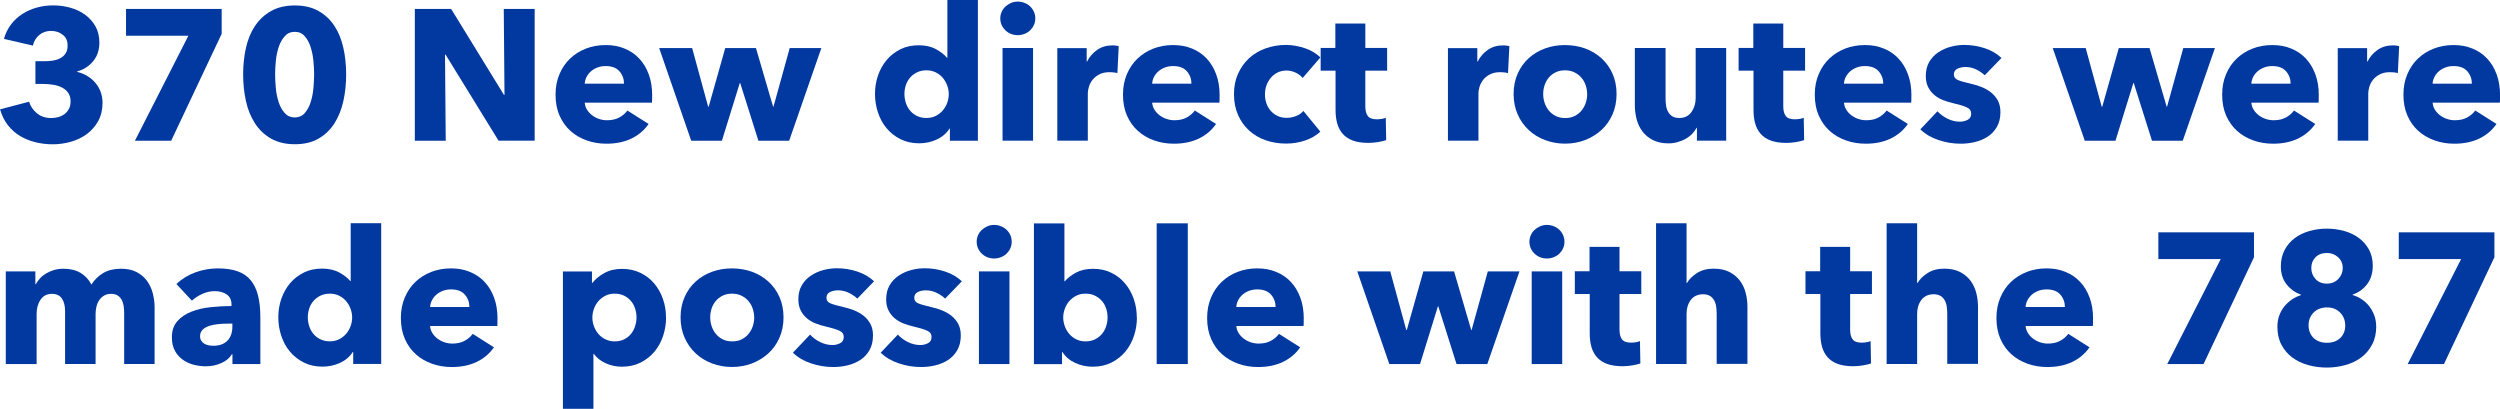 <?xml version="1.0" encoding="UTF-8"?>
<svg id="Layer_2" data-name="Layer 2" xmlns="http://www.w3.org/2000/svg" viewBox="0 0 376.12 61.49">
  <defs>
    <style>
      .cls-1 {
        fill: #0239a1;
        stroke-width: 0px;
      }
    </style>
  </defs>
  <g id="Operations">
    <g>
      <path class="cls-1" d="M15.43,15.41c0,1.08-.22,2.02-.66,2.81-.44.79-1.01,1.44-1.72,1.96s-1.51.9-2.39,1.15c-.89.25-1.79.38-2.7.38s-1.77-.1-2.62-.31c-.85-.21-1.62-.52-2.32-.94-.7-.42-1.31-.96-1.83-1.62-.52-.66-.91-1.46-1.18-2.39l4.37-1.15c.19.65.57,1.23,1.15,1.72.58.5,1.32.74,2.21.74.34,0,.68-.05,1.02-.14.35-.09.65-.24.92-.43.27-.2.49-.45.67-.77.18-.32.27-.71.27-1.18,0-.5-.12-.92-.35-1.26-.23-.34-.54-.6-.92-.8-.38-.2-.82-.34-1.3-.42-.49-.08-.97-.13-1.46-.13h-1.26v-3.42h1.37c.45,0,.88-.03,1.29-.1.41-.07.78-.19,1.11-.37s.59-.42.78-.72c.2-.3.29-.7.29-1.18,0-.71-.25-1.26-.76-1.63-.5-.38-1.08-.56-1.74-.56s-1.26.2-1.75.6-.82.94-.97,1.61L.59,5.85c.24-.84.61-1.57,1.09-2.2.48-.63,1.06-1.15,1.72-1.57s1.39-.74,2.17-.95c.78-.21,1.59-.32,2.41-.32.88,0,1.73.11,2.56.34.83.22,1.57.57,2.23,1.04.65.47,1.18,1.05,1.58,1.75.4.7.6,1.53.6,2.48,0,1.1-.31,2.03-.94,2.79-.63.76-1.42,1.27-2.39,1.53v.08c.56.13,1.07.34,1.54.63.47.29.87.63,1.2,1.03.34.4.6.85.78,1.34s.28,1.02.28,1.58Z"/>
      <path class="cls-1" d="M25.76,21.17h-5.46l8.04-15.79h-9.38V1.34h14.39v3.75l-7.59,16.07Z"/>
      <path class="cls-1" d="M52.08,11.2c0,1.4-.14,2.73-.42,4-.28,1.27-.73,2.38-1.34,3.35-.62.96-1.41,1.73-2.39,2.3s-2.17.85-3.57.85-2.59-.29-3.58-.85-1.8-1.33-2.42-2.3c-.63-.96-1.08-2.08-1.36-3.35s-.42-2.6-.42-4,.14-2.73.42-3.99.73-2.36,1.36-3.3,1.43-1.69,2.42-2.25c.99-.56,2.18-.84,3.58-.84s2.59.28,3.57.84c.98.56,1.78,1.31,2.39,2.25.62.94,1.06,2.04,1.34,3.3.28,1.26.42,2.59.42,3.99ZM47.26,11.2c0-.62-.04-1.3-.11-2.04-.07-.75-.21-1.44-.42-2.09-.21-.64-.5-1.19-.88-1.62-.38-.44-.88-.66-1.5-.66s-1.12.22-1.51.66-.7.98-.91,1.62c-.21.64-.36,1.34-.43,2.09-.07.75-.11,1.43-.11,2.04s.04,1.33.11,2.09.22,1.46.43,2.1c.21.64.52,1.19.91,1.62.39.44.9.66,1.51.66s1.12-.22,1.5-.66c.38-.44.68-.98.88-1.62.21-.64.35-1.34.42-2.1.07-.76.11-1.45.11-2.09Z"/>
      <path class="cls-1" d="M75.01,21.17l-7.98-12.96h-.08l.11,12.96h-4.65V1.34h5.46l7.95,12.94h.08l-.11-12.94h4.65v19.82h-5.43Z"/>
      <path class="cls-1" d="M98.11,14.36v.56c0,.19,0,.36-.03.53h-10.11c.04.39.15.75.35,1.06.2.32.45.59.76.83.31.23.65.42,1.04.55.38.13.78.2,1.19.2.73,0,1.34-.13,1.85-.41.5-.27.91-.62,1.23-1.05l3.19,2.02c-.65.95-1.52,1.68-2.59,2.2-1.07.51-2.32.77-3.74.77-1.05,0-2.04-.16-2.97-.49-.93-.33-1.75-.8-2.45-1.43-.7-.62-1.25-1.4-1.65-2.31-.4-.91-.6-1.96-.6-3.14s.2-2.17.59-3.09c.39-.92.92-1.71,1.6-2.35.67-.64,1.47-1.14,2.38-1.5.91-.35,1.9-.53,2.97-.53s1.97.17,2.83.52c.86.35,1.6.84,2.21,1.5.62.65,1.1,1.45,1.44,2.38.35.93.52,2,.52,3.19ZM93.88,12.6c0-.73-.23-1.35-.69-1.88-.46-.52-1.14-.78-2.06-.78-.45,0-.86.07-1.23.21-.37.14-.7.33-.98.57-.28.24-.5.53-.67.85s-.26.67-.28,1.02h5.91Z"/>
      <path class="cls-1" d="M118.72,21.17h-4.62l-2.74-8.68h-.06l-2.69,8.68h-4.62l-4.82-13.94h4.96l2.41,8.82h.08l2.49-8.82h4.62l2.58,8.82h.06l2.44-8.82h4.76l-4.84,13.94Z"/>
      <path class="cls-1" d="M142.91,21.17v-1.82h-.06c-.45.71-1.09,1.26-1.92,1.64-.83.38-1.71.57-2.65.57-1.05,0-1.98-.21-2.8-.62-.82-.41-1.52-.96-2.09-1.64-.57-.68-1-1.47-1.3-2.37-.3-.9-.45-1.83-.45-2.8s.15-1.9.46-2.79c.31-.89.75-1.67,1.32-2.34.57-.67,1.26-1.2,2.07-1.6s1.72-.59,2.73-.59,1.89.2,2.6.59,1.26.82,1.65,1.29h.06V0h4.59v21.17h-4.23ZM142.74,14.17c0-.45-.08-.89-.24-1.32-.16-.43-.38-.81-.67-1.15-.29-.34-.64-.61-1.05-.81-.41-.21-.88-.31-1.4-.31s-1.02.1-1.43.31c-.41.21-.76.47-1.04.8-.28.33-.49.7-.63,1.13s-.21.87-.21,1.32.07.89.21,1.33c.14.44.35.83.63,1.16.28.34.62.61,1.04.81.41.21.89.31,1.43.31s.99-.1,1.4-.31c.41-.21.76-.48,1.05-.81.29-.34.51-.72.67-1.15s.24-.87.24-1.32Z"/>
      <path class="cls-1" d="M155.76,2.77c0,.36-.07.69-.21.99-.14.31-.33.57-.56.8-.23.22-.51.4-.84.53-.33.13-.67.2-1.02.2-.75,0-1.37-.25-1.88-.74-.5-.49-.76-1.09-.76-1.78,0-.34.06-.66.2-.97.13-.31.32-.57.56-.8.24-.22.52-.41.84-.55s.66-.21,1.04-.21.7.07,1.02.2c.33.13.61.31.84.53.23.22.42.49.56.8.14.31.21.64.21.99ZM150.83,21.17V7.22h4.59v13.94h-4.59Z"/>
      <path class="cls-1" d="M168.11,11c-.21-.06-.41-.09-.6-.11-.2-.02-.39-.03-.57-.03-.62,0-1.13.11-1.55.33s-.76.49-1.01.81-.43.66-.55,1.03c-.11.37-.17.7-.17.98v7.15h-4.59V7.24h4.42v2.02h.06c.35-.71.86-1.3,1.51-1.75.65-.45,1.41-.68,2.27-.68.19,0,.37,0,.55.03.18.02.32.05.43.08l-.2,4.06Z"/>
      <path class="cls-1" d="M183.48,14.36v.56c0,.19,0,.36-.03.53h-10.11c.04.39.15.75.35,1.06.2.32.45.59.76.83.31.23.65.42,1.04.55.38.13.78.2,1.19.2.73,0,1.34-.13,1.85-.41.5-.27.91-.62,1.23-1.05l3.19,2.02c-.65.95-1.52,1.68-2.59,2.2-1.07.51-2.32.77-3.74.77-1.05,0-2.04-.16-2.97-.49-.93-.33-1.75-.8-2.45-1.43-.7-.62-1.25-1.4-1.65-2.31-.4-.91-.6-1.96-.6-3.14s.2-2.17.59-3.09c.39-.92.92-1.71,1.6-2.35.67-.64,1.47-1.14,2.38-1.5.91-.35,1.9-.53,2.97-.53s1.97.17,2.83.52c.86.35,1.6.84,2.21,1.5.62.65,1.1,1.45,1.44,2.38.35.93.52,2,.52,3.19ZM179.25,12.6c0-.73-.23-1.35-.69-1.88-.46-.52-1.14-.78-2.06-.78-.45,0-.86.07-1.23.21-.37.14-.7.33-.98.57-.28.24-.5.53-.67.85s-.26.67-.28,1.02h5.91Z"/>
      <path class="cls-1" d="M195.97,11.73c-.26-.34-.62-.61-1.06-.81-.45-.21-.91-.31-1.37-.31s-.92.1-1.32.29c-.39.2-.73.46-1.01.78-.28.33-.5.7-.66,1.13s-.24.89-.24,1.37.07.94.22,1.37c.15.43.37.81.66,1.13.29.33.63.58,1.04.77.4.19.85.28,1.36.28.47,0,.93-.09,1.39-.27.46-.18.83-.43,1.11-.77l2.55,3.11c-.58.56-1.33,1-2.24,1.32-.92.32-1.89.48-2.91.48-1.1,0-2.13-.17-3.08-.5s-1.78-.83-2.49-1.47c-.7-.64-1.26-1.42-1.66-2.34-.4-.91-.61-1.95-.61-3.11s.2-2.17.61-3.08.96-1.69,1.66-2.34c.7-.64,1.53-1.14,2.49-1.48.95-.34,1.97-.52,3.06-.52.5,0,1,.05,1.5.14.49.09.97.22,1.43.38.46.16.88.35,1.26.59.38.23.71.49.99.77l-2.66,3.08Z"/>
      <path class="cls-1" d="M205.41,10.64v5.34c0,.66.13,1.15.38,1.48s.7.49,1.36.49c.22,0,.46-.02.71-.06.25-.04.46-.09.63-.17l.06,3.36c-.32.11-.72.21-1.2.29-.49.08-.97.13-1.46.13-.93,0-1.72-.12-2.35-.35-.63-.23-1.14-.57-1.53-1.01-.38-.44-.66-.96-.83-1.57-.17-.61-.25-1.29-.25-2.04v-5.9h-2.24v-3.42h2.21v-3.67h4.51v3.67h3.28v3.42h-3.28Z"/>
      <path class="cls-1" d="M226.88,11c-.21-.06-.41-.09-.6-.11-.2-.02-.39-.03-.57-.03-.62,0-1.13.11-1.55.33s-.76.49-1.01.81-.43.66-.55,1.03c-.11.37-.17.7-.17.98v7.15h-4.59V7.24h4.42v2.02h.06c.35-.71.86-1.3,1.51-1.75.65-.45,1.41-.68,2.27-.68.19,0,.37,0,.55.03.18.02.32.05.43.08l-.2,4.06Z"/>
      <path class="cls-1" d="M243.21,14.14c0,1.14-.21,2.17-.62,3.09-.41.92-.97,1.71-1.68,2.35s-1.53,1.14-2.46,1.5c-.93.35-1.93.53-3,.53s-2.04-.18-2.98-.53c-.94-.35-1.76-.85-2.46-1.5s-1.26-1.43-1.67-2.35c-.41-.92-.62-1.96-.62-3.09s.21-2.17.62-3.08c.41-.91.97-1.69,1.67-2.32s1.52-1.12,2.46-1.46c.94-.34,1.94-.5,2.98-.5s2.06.17,3,.5c.93.34,1.75.82,2.46,1.46s1.27,1.41,1.68,2.32c.41.92.62,1.94.62,3.08ZM238.78,14.14c0-.45-.07-.89-.22-1.32-.15-.43-.36-.81-.64-1.13-.28-.33-.63-.59-1.04-.8-.41-.21-.89-.31-1.43-.31s-1.02.1-1.43.31c-.41.21-.75.47-1.02.8-.27.33-.48.7-.62,1.13s-.21.87-.21,1.32.07.89.21,1.32.35.82.63,1.16c.28.35.63.62,1.04.83s.89.31,1.43.31,1.02-.1,1.43-.31.76-.48,1.04-.83.49-.73.63-1.16.21-.87.21-1.32Z"/>
      <path class="cls-1" d="M255.3,21.17v-1.93h-.06c-.17.32-.39.62-.66.9-.27.28-.59.52-.95.73-.36.21-.77.37-1.2.5-.44.13-.9.2-1.39.2-.93,0-1.72-.17-2.37-.5s-1.17-.77-1.57-1.3c-.4-.53-.69-1.14-.87-1.82-.18-.68-.27-1.38-.27-2.09V7.22h4.62v7.56c0,.39.03.77.08,1.12s.16.67.32.95c.16.28.37.5.63.66.26.16.61.24,1.04.24.8,0,1.41-.3,1.83-.9.42-.6.63-1.3.63-2.1v-7.53h4.59v13.94h-4.42Z"/>
      <path class="cls-1" d="M268.29,10.64v5.34c0,.66.13,1.15.38,1.48s.7.49,1.36.49c.22,0,.46-.02.71-.06.25-.04.46-.09.63-.17l.06,3.36c-.32.11-.72.21-1.2.29-.49.08-.97.13-1.46.13-.93,0-1.72-.12-2.35-.35-.63-.23-1.14-.57-1.53-1.01-.38-.44-.66-.96-.83-1.57-.17-.61-.25-1.29-.25-2.04v-5.9h-2.24v-3.42h2.21v-3.67h4.51v3.67h3.28v3.42h-3.28Z"/>
      <path class="cls-1" d="M287.56,14.36v.56c0,.19,0,.36-.03.53h-10.11c.04.39.15.75.35,1.06.2.32.45.59.76.83.31.23.65.42,1.04.55.38.13.78.2,1.19.2.73,0,1.34-.13,1.85-.41.5-.27.91-.62,1.23-1.05l3.19,2.02c-.65.95-1.52,1.68-2.59,2.2-1.07.51-2.32.77-3.74.77-1.05,0-2.04-.16-2.97-.49-.93-.33-1.75-.8-2.45-1.43-.7-.62-1.25-1.4-1.65-2.31-.4-.91-.6-1.96-.6-3.14s.2-2.17.59-3.09c.39-.92.92-1.71,1.6-2.35.67-.64,1.47-1.14,2.38-1.5.91-.35,1.9-.53,2.97-.53s1.97.17,2.83.52c.86.35,1.6.84,2.21,1.5.62.65,1.1,1.45,1.44,2.38.35.93.52,2,.52,3.19ZM283.33,12.6c0-.73-.23-1.35-.69-1.88-.46-.52-1.14-.78-2.06-.78-.45,0-.86.07-1.23.21-.37.14-.7.33-.98.57-.28.24-.5.53-.67.85s-.26.67-.28,1.02h5.91Z"/>
      <path class="cls-1" d="M298.62,11.34c-.37-.35-.81-.65-1.32-.9-.5-.24-1.04-.36-1.6-.36-.43,0-.83.08-1.19.25-.36.17-.55.46-.55.87s.2.67.6.84c.4.17,1.05.35,1.95.56.52.11,1.05.27,1.58.48.53.21,1.01.48,1.44.81.43.34.77.75,1.04,1.23.26.49.39,1.06.39,1.74,0,.88-.18,1.62-.53,2.23s-.82,1.1-1.39,1.47c-.57.37-1.21.64-1.92.81-.71.17-1.42.25-2.13.25-1.14,0-2.25-.18-3.35-.55-1.09-.36-2-.9-2.73-1.61l2.58-2.72c.41.45.91.82,1.51,1.12.6.3,1.23.45,1.9.45.37,0,.74-.09,1.11-.27.36-.18.55-.49.55-.94s-.22-.75-.67-.95c-.45-.21-1.15-.42-2.1-.64-.49-.11-.97-.26-1.46-.45-.49-.19-.92-.44-1.3-.76-.38-.32-.7-.71-.94-1.18-.24-.47-.36-1.03-.36-1.68,0-.84.18-1.55.53-2.14.35-.59.81-1.07,1.37-1.44s1.18-.65,1.86-.83c.68-.18,1.36-.27,2.03-.27,1.05,0,2.07.16,3.07.49,1,.33,1.84.82,2.53,1.47l-2.52,2.6Z"/>
      <path class="cls-1" d="M328.38,21.17h-4.62l-2.74-8.68h-.06l-2.69,8.68h-4.62l-4.82-13.94h4.96l2.41,8.82h.08l2.49-8.82h4.62l2.58,8.82h.06l2.44-8.82h4.76l-4.84,13.94Z"/>
      <path class="cls-1" d="M348.85,14.36v.56c0,.19,0,.36-.03.53h-10.11c.04.39.15.75.35,1.06.2.32.45.59.76.83.31.23.65.42,1.04.55.38.13.78.2,1.19.2.73,0,1.34-.13,1.85-.41.5-.27.91-.62,1.23-1.05l3.19,2.02c-.65.95-1.52,1.68-2.59,2.2-1.07.51-2.32.77-3.74.77-1.05,0-2.04-.16-2.97-.49-.93-.33-1.75-.8-2.45-1.43-.7-.62-1.25-1.4-1.65-2.31-.4-.91-.6-1.96-.6-3.14s.2-2.17.59-3.09c.39-.92.92-1.71,1.6-2.35.67-.64,1.47-1.14,2.38-1.5.91-.35,1.9-.53,2.97-.53s1.97.17,2.83.52c.86.35,1.6.84,2.21,1.5.62.65,1.1,1.45,1.44,2.38.35.93.52,2,.52,3.19ZM344.62,12.6c0-.73-.23-1.35-.69-1.88-.46-.52-1.14-.78-2.06-.78-.45,0-.86.07-1.23.21-.37.14-.7.33-.98.57-.28.24-.5.53-.67.85s-.26.67-.28,1.02h5.91Z"/>
      <path class="cls-1" d="M360.75,11c-.21-.06-.41-.09-.6-.11-.2-.02-.39-.03-.57-.03-.62,0-1.13.11-1.55.33s-.76.49-1.01.81-.43.66-.55,1.03c-.11.37-.17.7-.17.98v7.15h-4.59V7.24h4.42v2.02h.06c.35-.71.86-1.3,1.51-1.75.65-.45,1.41-.68,2.27-.68.19,0,.37,0,.55.03.18.02.32.05.43.08l-.2,4.06Z"/>
      <path class="cls-1" d="M376.12,14.36v.56c0,.19,0,.36-.03.53h-10.11c.04.39.15.75.35,1.06.2.32.45.59.76.83.31.23.65.42,1.04.55.38.13.78.2,1.19.2.73,0,1.34-.13,1.85-.41.5-.27.91-.62,1.23-1.05l3.19,2.02c-.65.95-1.52,1.68-2.59,2.2-1.07.51-2.32.77-3.74.77-1.05,0-2.04-.16-2.97-.49-.93-.33-1.75-.8-2.45-1.43-.7-.62-1.25-1.4-1.65-2.31-.4-.91-.6-1.96-.6-3.14s.2-2.17.59-3.09c.39-.92.92-1.71,1.6-2.35.67-.64,1.47-1.14,2.38-1.5.91-.35,1.9-.53,2.97-.53s1.97.17,2.83.52c.86.35,1.6.84,2.21,1.5.62.65,1.1,1.45,1.44,2.38.35.93.52,2,.52,3.19ZM371.89,12.6c0-.73-.23-1.35-.69-1.88-.46-.52-1.14-.78-2.06-.78-.45,0-.86.07-1.23.21-.37.14-.7.33-.98.57-.28.24-.5.53-.67.85s-.26.67-.28,1.02h5.91Z"/>
      <path class="cls-1" d="M18.68,54.77v-7.62c0-.39-.03-.77-.08-1.13-.06-.36-.16-.68-.31-.94-.15-.26-.35-.47-.6-.63-.25-.16-.58-.24-.99-.24s-.73.08-1.02.25-.53.39-.73.67c-.2.28-.34.6-.43.97-.09.36-.14.74-.14,1.13v7.53h-4.59v-7.95c0-.8-.16-1.44-.48-1.9-.32-.47-.82-.7-1.51-.7-.73,0-1.29.29-1.69.87-.4.58-.6,1.29-.6,2.13v7.56H.87v-13.94h4.45v1.93h.06c.17-.3.38-.59.63-.87s.56-.53.91-.74c.35-.21.75-.39,1.19-.52s.92-.2,1.44-.2c1.01,0,1.86.21,2.56.62.7.41,1.25,1,1.64,1.76.47-.73,1.06-1.31,1.79-1.74.73-.43,1.61-.64,2.66-.64.95,0,1.75.17,2.39.52.64.35,1.16.79,1.55,1.34.39.55.68,1.17.85,1.85s.27,1.35.27,2v8.62h-4.59Z"/>
      <path class="cls-1" d="M26.54,42.73c.82-.78,1.78-1.37,2.87-1.76,1.09-.39,2.21-.59,3.35-.59s2.17.14,2.98.43c.81.29,1.47.74,1.97,1.34.5.61.87,1.37,1.11,2.3.23.92.35,2.02.35,3.29v7.03h-4.2v-1.48h-.08c-.35.58-.89,1.03-1.61,1.34-.72.32-1.5.48-2.34.48-.56,0-1.14-.08-1.74-.22-.6-.15-1.14-.39-1.64-.73-.5-.34-.9-.78-1.22-1.34s-.48-1.25-.48-2.07c0-1.01.28-1.82.83-2.44.55-.62,1.26-1.09,2.13-1.43.87-.34,1.83-.56,2.9-.67,1.06-.11,2.1-.17,3.11-.17v-.22c0-.69-.24-1.2-.73-1.53-.49-.33-1.08-.49-1.79-.49-.65,0-1.28.14-1.89.42-.61.28-1.12.62-1.55,1.01l-2.32-2.49ZM34.97,48.69h-.59c-.5,0-1.01.02-1.53.07-.51.05-.97.14-1.37.27-.4.13-.73.32-.99.57-.26.25-.39.58-.39.99,0,.26.06.49.18.67.12.19.28.34.46.45.19.11.4.19.64.24.24.05.48.07.7.07.93,0,1.65-.26,2.14-.77.49-.51.74-1.21.74-2.09v-.48Z"/>
      <path class="cls-1" d="M53.14,54.77v-1.82h-.06c-.45.71-1.09,1.26-1.92,1.64-.83.38-1.71.57-2.65.57-1.05,0-1.98-.21-2.8-.62-.82-.41-1.52-.96-2.09-1.64-.57-.68-1-1.47-1.3-2.37-.3-.9-.45-1.83-.45-2.8s.15-1.9.46-2.79c.31-.89.75-1.67,1.32-2.34.57-.67,1.26-1.2,2.07-1.6s1.72-.59,2.73-.59,1.89.2,2.6.59,1.26.82,1.65,1.29h.06v-8.71h4.59v21.17h-4.23ZM52.98,47.77c0-.45-.08-.89-.24-1.32-.16-.43-.38-.81-.67-1.15-.29-.34-.64-.61-1.05-.81-.41-.21-.88-.31-1.4-.31s-1.02.1-1.43.31c-.41.21-.76.47-1.04.8-.28.33-.49.7-.63,1.13s-.21.87-.21,1.32.07.89.21,1.33c.14.44.35.83.63,1.16.28.34.62.61,1.04.81.41.21.89.31,1.43.31s.99-.1,1.4-.31c.41-.21.76-.48,1.05-.81.29-.34.51-.72.67-1.15s.24-.87.24-1.32Z"/>
      <path class="cls-1" d="M74.84,47.96v.56c0,.19,0,.36-.03.53h-10.11c.04.39.15.75.35,1.06.2.32.45.59.76.83.31.23.65.42,1.04.55.38.13.78.2,1.19.2.73,0,1.34-.13,1.85-.41.5-.27.91-.62,1.23-1.05l3.19,2.02c-.65.95-1.52,1.68-2.59,2.2-1.07.51-2.32.77-3.74.77-1.05,0-2.04-.16-2.97-.49-.93-.33-1.75-.8-2.45-1.43-.7-.62-1.25-1.4-1.65-2.31-.4-.91-.6-1.96-.6-3.14s.2-2.17.59-3.09c.39-.92.92-1.71,1.6-2.35.67-.64,1.47-1.14,2.38-1.5.91-.35,1.9-.53,2.97-.53s1.97.17,2.83.52c.86.35,1.6.84,2.21,1.5.62.65,1.1,1.45,1.44,2.38.35.93.52,2,.52,3.19ZM70.62,46.2c0-.73-.23-1.35-.69-1.88-.46-.52-1.14-.78-2.06-.78-.45,0-.86.07-1.23.21-.37.14-.7.33-.98.57-.28.24-.5.53-.67.85s-.26.67-.28,1.02h5.91Z"/>
      <path class="cls-1" d="M100.21,47.74c0,.97-.15,1.9-.45,2.8-.3.9-.73,1.68-1.3,2.37-.57.68-1.27,1.23-2.09,1.64-.82.41-1.75.62-2.8.62-.86,0-1.67-.17-2.44-.52-.77-.34-1.36-.82-1.79-1.41h-.06v8.26h-4.59v-20.66h4.37v1.71h.08c.43-.56,1.02-1.05,1.78-1.47s1.65-.63,2.67-.63,1.92.2,2.74.59c.82.39,1.52.92,2.09,1.6s1.01,1.45,1.32,2.34c.31.89.46,1.82.46,2.79ZM95.76,47.74c0-.45-.07-.89-.21-1.32s-.35-.81-.62-1.13c-.27-.33-.61-.59-1.02-.8-.41-.21-.89-.31-1.43-.31s-.99.1-1.4.31c-.41.21-.76.48-1.05.81-.29.34-.51.72-.67,1.15-.16.43-.24.87-.24,1.32s.08.89.24,1.32c.16.43.38.81.67,1.15.29.34.64.61,1.05.81s.88.31,1.4.31,1.02-.1,1.43-.31.75-.48,1.02-.81.48-.72.62-1.16c.14-.44.21-.88.21-1.33Z"/>
      <path class="cls-1" d="M117.88,47.74c0,1.14-.21,2.17-.62,3.09-.41.92-.97,1.71-1.68,2.35s-1.53,1.14-2.46,1.5c-.93.35-1.93.53-3,.53s-2.04-.18-2.98-.53c-.94-.35-1.76-.85-2.46-1.5s-1.26-1.43-1.67-2.35c-.41-.92-.62-1.96-.62-3.09s.21-2.17.62-3.08c.41-.91.97-1.69,1.67-2.32s1.52-1.12,2.46-1.46c.94-.34,1.94-.5,2.98-.5s2.06.17,3,.5c.93.34,1.75.82,2.46,1.46s1.27,1.41,1.68,2.32c.41.92.62,1.94.62,3.08ZM113.46,47.74c0-.45-.07-.89-.22-1.32-.15-.43-.36-.81-.64-1.13-.28-.33-.63-.59-1.04-.8-.41-.21-.89-.31-1.43-.31s-1.02.1-1.43.31c-.41.21-.75.47-1.02.8-.27.33-.48.7-.62,1.13s-.21.87-.21,1.32.07.89.21,1.32.35.82.63,1.16c.28.35.63.62,1.04.83s.89.31,1.43.31,1.02-.1,1.43-.31.76-.48,1.04-.83.49-.73.63-1.16.21-.87.21-1.32Z"/>
      <path class="cls-1" d="M129,44.94c-.37-.35-.81-.65-1.32-.9-.5-.24-1.04-.36-1.6-.36-.43,0-.83.08-1.19.25-.36.17-.55.46-.55.87s.2.67.6.84c.4.17,1.05.35,1.95.56.52.11,1.05.27,1.58.48.53.21,1.01.48,1.44.81.43.34.77.75,1.04,1.23.26.49.39,1.06.39,1.74,0,.88-.18,1.62-.53,2.23s-.82,1.1-1.39,1.47c-.57.37-1.21.64-1.92.81-.71.17-1.42.25-2.13.25-1.14,0-2.25-.18-3.35-.55-1.09-.36-2-.9-2.73-1.61l2.58-2.72c.41.45.91.82,1.51,1.12.6.3,1.23.45,1.9.45.37,0,.74-.09,1.11-.27.36-.18.55-.49.55-.94s-.22-.75-.67-.95c-.45-.21-1.15-.42-2.1-.64-.49-.11-.97-.26-1.46-.45-.49-.19-.92-.44-1.3-.76-.38-.32-.7-.71-.94-1.18-.24-.47-.36-1.03-.36-1.68,0-.84.18-1.55.53-2.14.35-.59.81-1.07,1.37-1.44s1.18-.65,1.86-.83c.68-.18,1.36-.27,2.03-.27,1.05,0,2.07.16,3.07.49,1,.33,1.84.82,2.53,1.47l-2.52,2.6Z"/>
      <path class="cls-1" d="M142.21,44.94c-.37-.35-.81-.65-1.32-.9-.5-.24-1.04-.36-1.6-.36-.43,0-.83.08-1.19.25-.36.17-.55.46-.55.87s.2.67.6.84c.4.17,1.05.35,1.95.56.52.11,1.05.27,1.58.48.53.21,1.01.48,1.44.81.43.34.77.75,1.04,1.23.26.49.39,1.06.39,1.74,0,.88-.18,1.62-.53,2.23s-.82,1.1-1.39,1.47c-.57.37-1.21.64-1.92.81-.71.17-1.42.25-2.13.25-1.14,0-2.25-.18-3.35-.55-1.09-.36-2-.9-2.73-1.61l2.58-2.72c.41.45.91.82,1.51,1.12.6.3,1.23.45,1.9.45.37,0,.74-.09,1.11-.27.36-.18.55-.49.55-.94s-.22-.75-.67-.95c-.45-.21-1.15-.42-2.1-.64-.49-.11-.97-.26-1.46-.45-.49-.19-.92-.44-1.3-.76-.38-.32-.7-.71-.94-1.18-.24-.47-.36-1.03-.36-1.68,0-.84.18-1.55.53-2.14.35-.59.81-1.07,1.37-1.44s1.18-.65,1.86-.83c.68-.18,1.36-.27,2.03-.27,1.05,0,2.07.16,3.07.49,1,.33,1.84.82,2.53,1.47l-2.52,2.6Z"/>
      <path class="cls-1" d="M152.21,36.37c0,.36-.07.69-.21.99-.14.31-.33.57-.56.8-.23.22-.51.4-.84.53-.33.13-.67.2-1.02.2-.75,0-1.37-.25-1.88-.74-.5-.49-.76-1.09-.76-1.78,0-.34.06-.66.2-.97.13-.31.32-.57.56-.8.24-.22.52-.41.84-.55s.66-.21,1.04-.21.7.07,1.02.2c.33.13.61.31.84.53.23.22.42.49.56.8.14.31.21.64.21.99ZM147.28,54.77v-13.94h4.59v13.94h-4.59Z"/>
      <path class="cls-1" d="M171.05,47.74c0,.97-.15,1.9-.45,2.8-.3.9-.73,1.68-1.3,2.37-.57.68-1.26,1.23-2.09,1.64-.82.41-1.75.62-2.8.62-.93,0-1.82-.19-2.65-.57-.83-.38-1.47-.93-1.92-1.64h-.06v1.82h-4.23v-21.17h4.59v8.71h.06c.39-.47.94-.9,1.65-1.29s1.58-.59,2.6-.59,1.92.2,2.73.59,1.5.92,2.07,1.6c.57.67,1.01,1.45,1.32,2.34.31.89.46,1.82.46,2.79ZM166.63,47.74c0-.45-.07-.89-.21-1.32-.14-.43-.35-.81-.63-1.13-.28-.33-.63-.59-1.04-.8-.41-.21-.89-.31-1.43-.31s-.99.1-1.4.31c-.41.21-.76.48-1.05.81s-.51.72-.67,1.15c-.16.43-.24.87-.24,1.32s.08.89.24,1.32c.16.43.38.81.67,1.15s.64.61,1.05.81c.41.21.88.31,1.4.31s1.02-.1,1.43-.31c.41-.21.76-.48,1.04-.81.28-.34.49-.72.63-1.16.14-.44.21-.88.21-1.33Z"/>
      <path class="cls-1" d="M174.02,54.77v-21.17h4.68v21.17h-4.68Z"/>
      <path class="cls-1" d="M196.14,47.96v.56c0,.19,0,.36-.03.53h-10.11c.04.39.15.75.35,1.06.2.32.45.59.76.83.31.23.65.42,1.04.55.38.13.78.2,1.19.2.73,0,1.34-.13,1.85-.41.5-.27.91-.62,1.23-1.05l3.19,2.02c-.65.95-1.52,1.68-2.59,2.2-1.07.51-2.32.77-3.74.77-1.05,0-2.04-.16-2.97-.49-.93-.33-1.75-.8-2.45-1.43-.7-.62-1.25-1.4-1.65-2.31-.4-.91-.6-1.96-.6-3.14s.2-2.17.59-3.09c.39-.92.92-1.71,1.6-2.35.67-.64,1.47-1.14,2.38-1.5.91-.35,1.9-.53,2.97-.53s1.97.17,2.83.52c.86.35,1.6.84,2.21,1.5.62.65,1.1,1.45,1.44,2.38.35.93.52,2,.52,3.19ZM191.91,46.2c0-.73-.23-1.35-.69-1.88-.46-.52-1.14-.78-2.06-.78-.45,0-.86.07-1.23.21-.37.14-.7.33-.98.57-.28.24-.5.53-.67.85s-.26.67-.28,1.02h5.91Z"/>
      <path class="cls-1" d="M223.75,54.77h-4.62l-2.74-8.68h-.06l-2.69,8.68h-4.62l-4.82-13.94h4.96l2.41,8.82h.08l2.49-8.82h4.62l2.58,8.82h.06l2.44-8.82h4.76l-4.84,13.94Z"/>
      <path class="cls-1" d="M235.37,36.37c0,.36-.07.69-.21.99-.14.31-.33.57-.56.8-.23.22-.51.4-.84.53-.33.13-.67.2-1.02.2-.75,0-1.37-.25-1.88-.74-.5-.49-.76-1.09-.76-1.78,0-.34.06-.66.2-.97.13-.31.32-.57.56-.8.24-.22.52-.41.84-.55s.66-.21,1.04-.21.7.07,1.02.2c.33.13.61.31.84.53.23.22.42.49.56.8.14.31.21.64.21.99ZM230.44,54.77v-13.94h4.59v13.94h-4.59Z"/>
      <path class="cls-1" d="M243.65,44.24v5.34c0,.66.13,1.15.38,1.48s.7.49,1.36.49c.22,0,.46-.02.71-.06.25-.04.46-.09.63-.17l.06,3.36c-.32.11-.72.21-1.2.29-.49.08-.97.13-1.46.13-.93,0-1.72-.12-2.35-.35-.63-.23-1.14-.57-1.53-1.01-.38-.44-.66-.96-.83-1.57-.17-.61-.25-1.29-.25-2.04v-5.9h-2.24v-3.42h2.21v-3.67h4.51v3.67h3.28v3.42h-3.28Z"/>
      <path class="cls-1" d="M258.27,54.77v-7.56c0-.39-.03-.77-.08-1.12s-.16-.67-.32-.94-.37-.49-.63-.64c-.26-.16-.6-.24-1.01-.24-.8,0-1.42.29-1.85.85-.43.57-.64,1.27-.64,2.11v7.53h-4.59v-21.17h4.59v8.99h.06c.32-.56.82-1.06,1.51-1.5s1.52-.66,2.49-.66,1.75.17,2.39.5,1.17.77,1.57,1.3c.4.53.69,1.14.87,1.83.18.69.27,1.38.27,2.07v8.62h-4.62Z"/>
      <path class="cls-1" d="M278.35,44.24v5.34c0,.66.13,1.15.38,1.48s.7.49,1.36.49c.22,0,.46-.02.71-.06.25-.04.46-.09.63-.17l.06,3.36c-.32.11-.72.21-1.2.29-.49.08-.97.13-1.46.13-.93,0-1.72-.12-2.35-.35-.63-.23-1.14-.57-1.53-1.01-.38-.44-.66-.96-.83-1.57-.17-.61-.25-1.29-.25-2.04v-5.9h-2.24v-3.42h2.21v-3.67h4.51v3.67h3.28v3.42h-3.28Z"/>
      <path class="cls-1" d="M292.96,54.77v-7.56c0-.39-.03-.77-.08-1.12s-.16-.67-.32-.94-.37-.49-.63-.64c-.26-.16-.6-.24-1.01-.24-.8,0-1.42.29-1.85.85-.43.57-.64,1.27-.64,2.11v7.53h-4.59v-21.17h4.59v8.99h.06c.32-.56.82-1.06,1.51-1.5s1.52-.66,2.49-.66,1.75.17,2.39.5,1.17.77,1.57,1.3c.4.53.69,1.14.87,1.83.18.69.27,1.38.27,2.07v8.62h-4.62Z"/>
      <path class="cls-1" d="M314.89,47.96v.56c0,.19,0,.36-.03.53h-10.11c.04.39.15.75.35,1.06.2.32.45.59.76.83.31.23.65.42,1.04.55.38.13.78.2,1.19.2.73,0,1.34-.13,1.85-.41.5-.27.91-.62,1.23-1.05l3.19,2.02c-.65.95-1.52,1.68-2.59,2.2-1.07.51-2.32.77-3.74.77-1.05,0-2.04-.16-2.97-.49-.93-.33-1.75-.8-2.45-1.43-.7-.62-1.25-1.4-1.65-2.31-.4-.91-.6-1.96-.6-3.14s.2-2.17.59-3.09c.39-.92.92-1.71,1.6-2.35.67-.64,1.47-1.14,2.38-1.5.91-.35,1.9-.53,2.97-.53s1.97.17,2.83.52c.86.35,1.6.84,2.21,1.5.62.65,1.1,1.45,1.44,2.38.35.93.52,2,.52,3.19ZM310.66,46.2c0-.73-.23-1.35-.69-1.88-.46-.52-1.14-.78-2.06-.78-.45,0-.86.07-1.23.21-.37.14-.7.33-.98.57-.28.24-.5.53-.67.85s-.26.67-.28,1.02h5.91Z"/>
      <path class="cls-1" d="M331.52,54.77h-5.46l8.04-15.79h-9.38v-4.03h14.39v3.75l-7.59,16.07Z"/>
      <path class="cls-1" d="M357.5,49.11c0,1.05-.21,1.96-.62,2.73-.41.77-.95,1.42-1.63,1.93-.68.51-1.47.9-2.38,1.15-.9.25-1.84.38-2.81.38s-1.93-.13-2.82-.38c-.89-.25-1.68-.63-2.36-1.13-.68-.5-1.23-1.14-1.64-1.92-.41-.77-.61-1.68-.61-2.73,0-.6.09-1.15.28-1.67.19-.51.44-.97.77-1.37.33-.4.7-.75,1.13-1.04.43-.29.89-.51,1.37-.66v-.06c-.86-.32-1.58-.83-2.16-1.55-.58-.72-.87-1.63-.87-2.73,0-.91.19-1.73.56-2.44.37-.71.88-1.3,1.51-1.78.63-.48,1.37-.83,2.21-1.08.84-.24,1.72-.36,2.63-.36s1.79.12,2.62.35c.83.23,1.56.58,2.2,1.05.63.47,1.14,1.05,1.53,1.75.38.7.57,1.51.57,2.42,0,1.1-.28,2.03-.84,2.77-.56.75-1.29,1.27-2.18,1.57v.08c.5.15.96.37,1.39.66.43.29.8.63,1.11,1.04s.56.86.75,1.37c.19.51.28,1.06.28,1.64ZM352.83,48.94c0-.76-.26-1.4-.77-1.92-.51-.51-1.17-.77-1.97-.77s-1.49.25-2,.76c-.51.5-.77,1.15-.77,1.93s.26,1.44.77,1.92c.51.48,1.18.71,2,.71s1.48-.24,1.99-.71c.5-.48.76-1.12.76-1.92ZM352.46,40.32c0-.65-.23-1.19-.7-1.62-.47-.43-1.03-.64-1.68-.64-.71,0-1.28.21-1.71.64-.43.43-.64.97-.64,1.62s.21,1.19.63,1.65c.42.47.99.7,1.72.7.69,0,1.26-.23,1.71-.7.45-.47.67-1.02.67-1.65Z"/>
      <path class="cls-1" d="M367.69,54.77h-5.46l8.04-15.79h-9.38v-4.03h14.39v3.75l-7.59,16.07Z"/>
    </g>
  </g>
</svg>